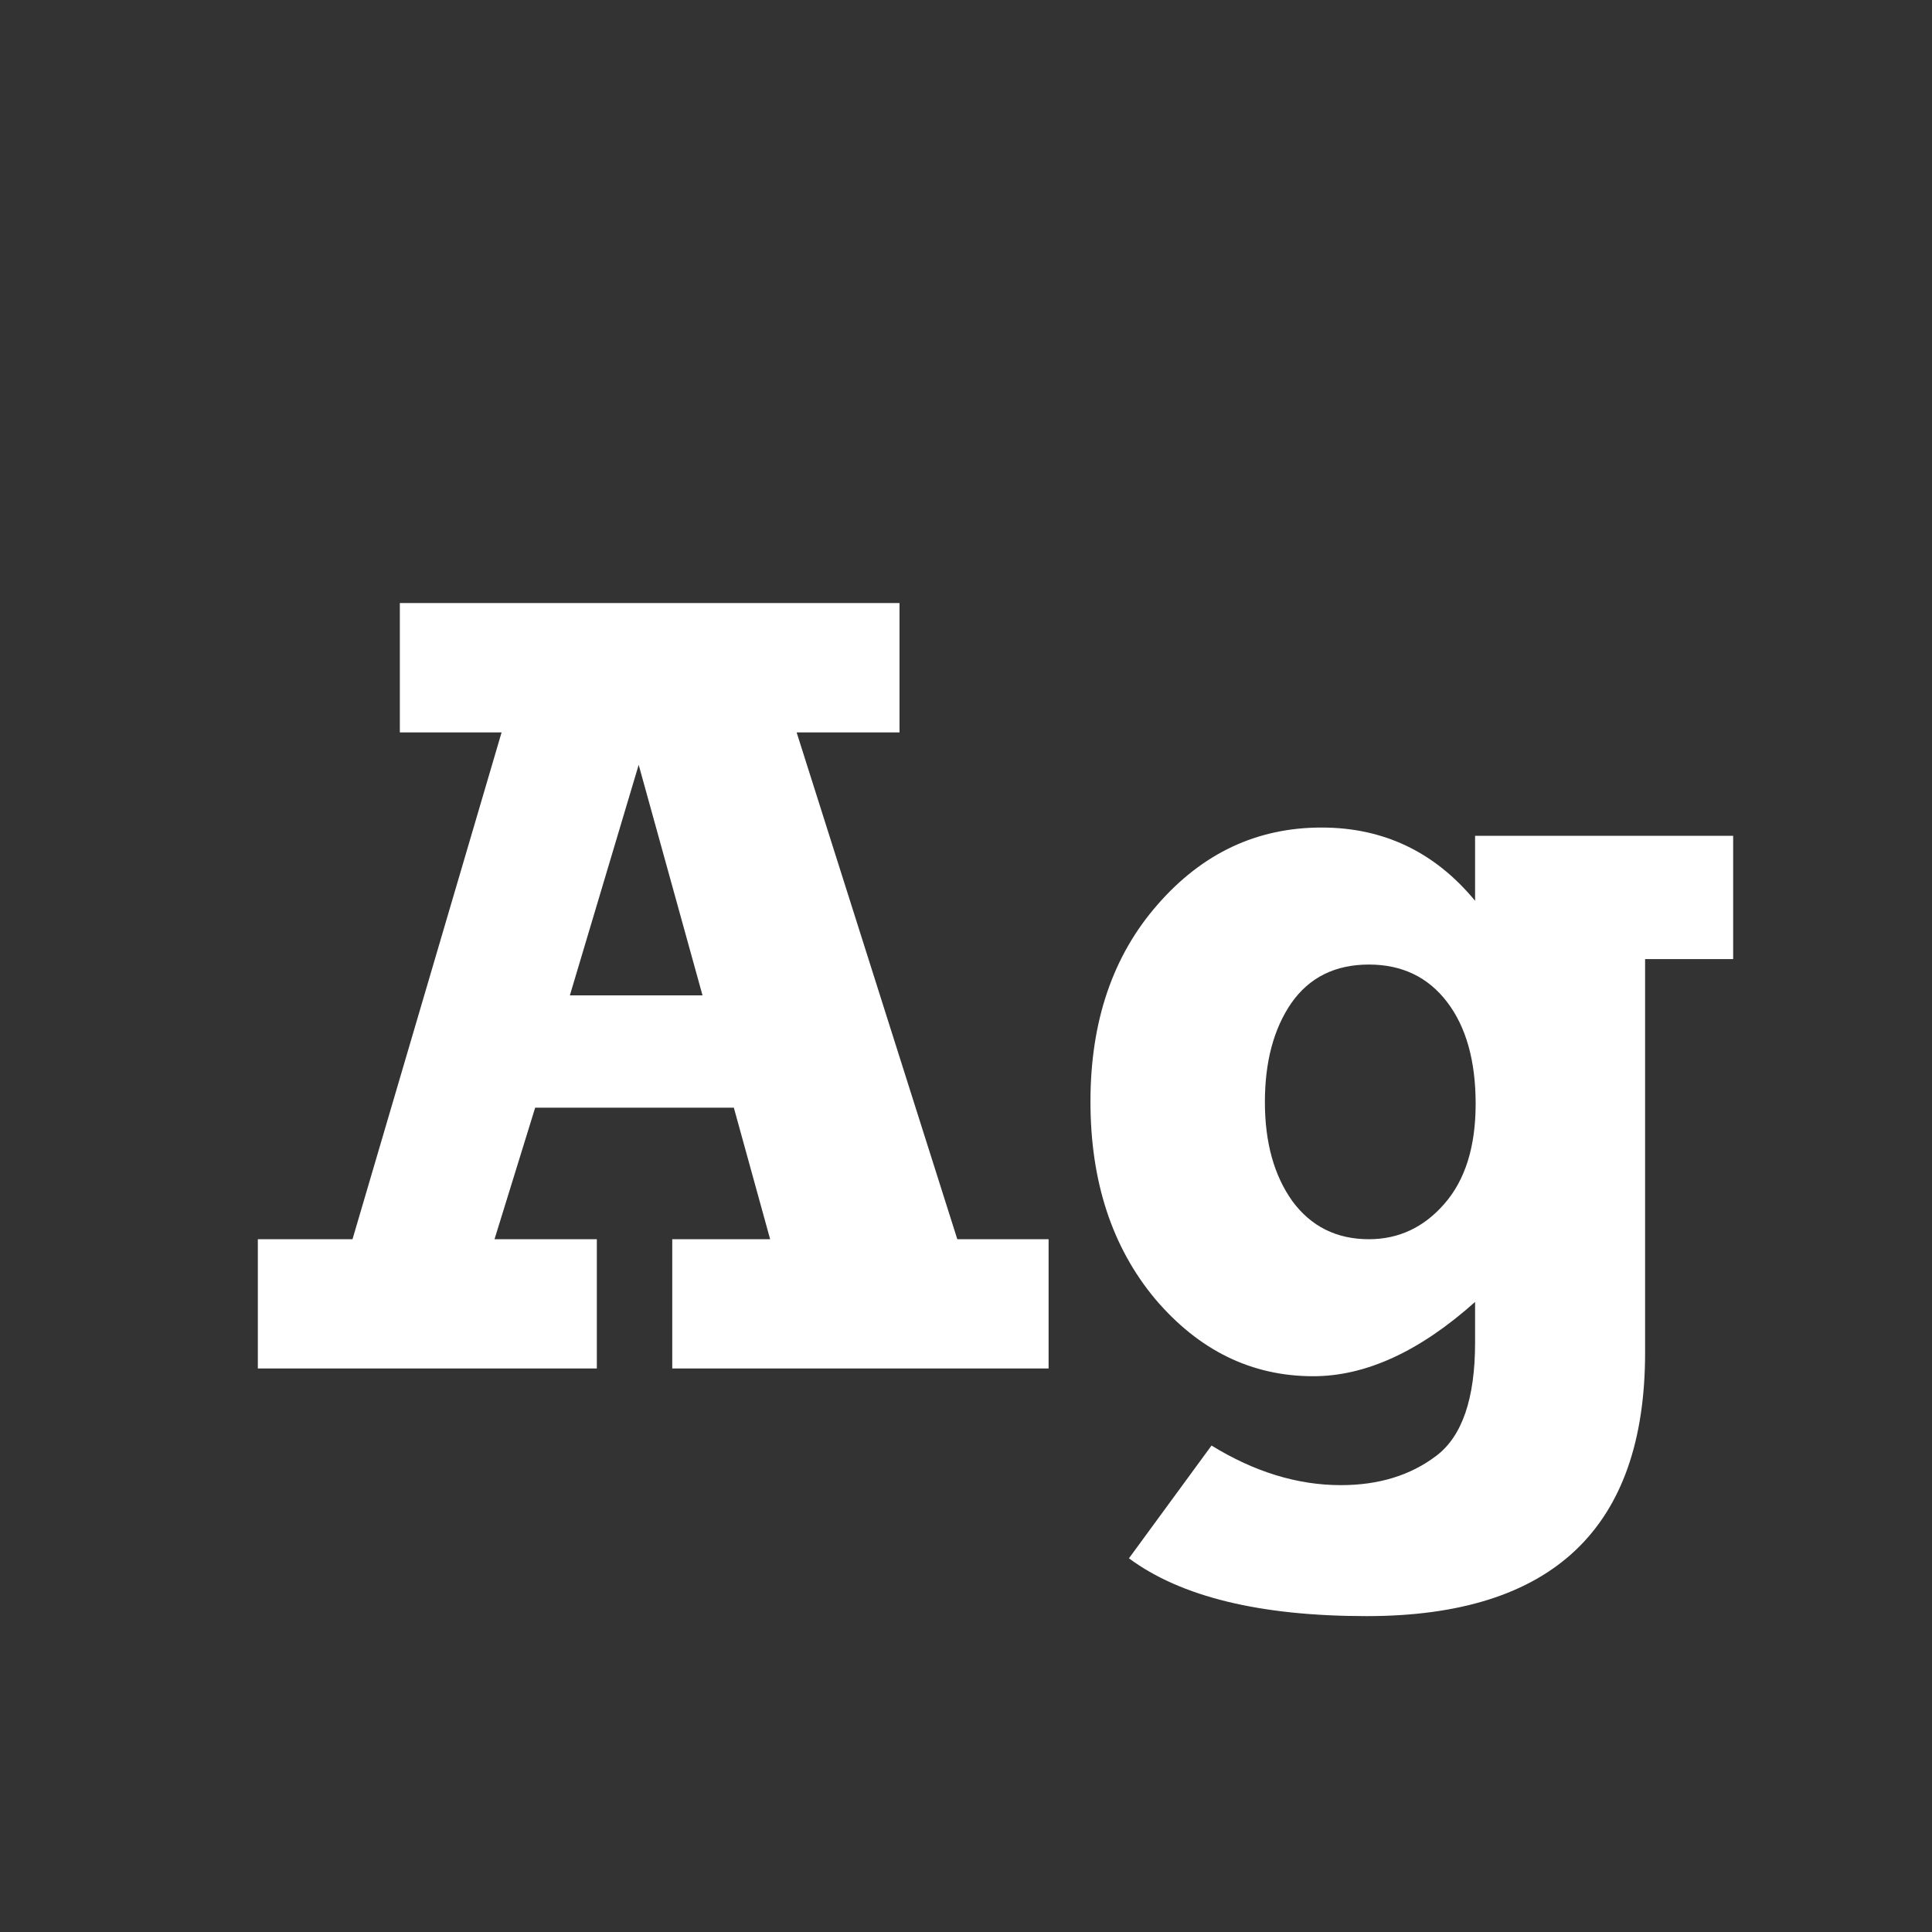 <svg width="24" height="24" viewBox="0 0 24 24" fill="none" xmlns="http://www.w3.org/2000/svg">
<rect x="0" y="0" width="24" height="24" fill="#333333" stroke="none"/>
<path d="M13.026 15.394V17H8.351V15.394H9.567L9.116 13.76H6.648L6.143 15.394H7.414V17H3.203V15.394H4.379L6.231 9.098H4.967V7.491H11.174V9.098H9.896L11.892 15.394H13.026ZM8.727 12.365L7.934 9.501L7.079 12.365H8.727ZM21.53 10.383V11.914H20.436V16.802C20.436 18.985 19.284 20.076 16.977 20.076C15.656 20.076 14.671 19.837 14.024 19.358L15.05 17.957C15.583 18.285 16.119 18.449 16.656 18.449C17.126 18.449 17.52 18.328 17.839 18.087C18.162 17.845 18.324 17.376 18.324 16.679V16.173C17.636 16.788 16.966 17.096 16.314 17.096C15.549 17.096 14.895 16.777 14.352 16.139C13.815 15.496 13.546 14.678 13.546 13.685C13.546 12.687 13.824 11.871 14.38 11.237C14.936 10.599 15.615 10.28 16.417 10.28C17.187 10.28 17.823 10.583 18.324 11.19V10.383H21.53ZM18.331 13.712C18.331 13.179 18.213 12.757 17.976 12.447C17.739 12.137 17.415 11.982 17.005 11.982C16.586 11.982 16.264 12.142 16.041 12.461C15.822 12.78 15.713 13.19 15.713 13.691C15.713 14.193 15.827 14.603 16.055 14.922C16.287 15.236 16.604 15.394 17.005 15.394C17.374 15.394 17.686 15.248 17.941 14.956C18.201 14.66 18.331 14.245 18.331 13.712Z" fill="white"/>
</svg>
